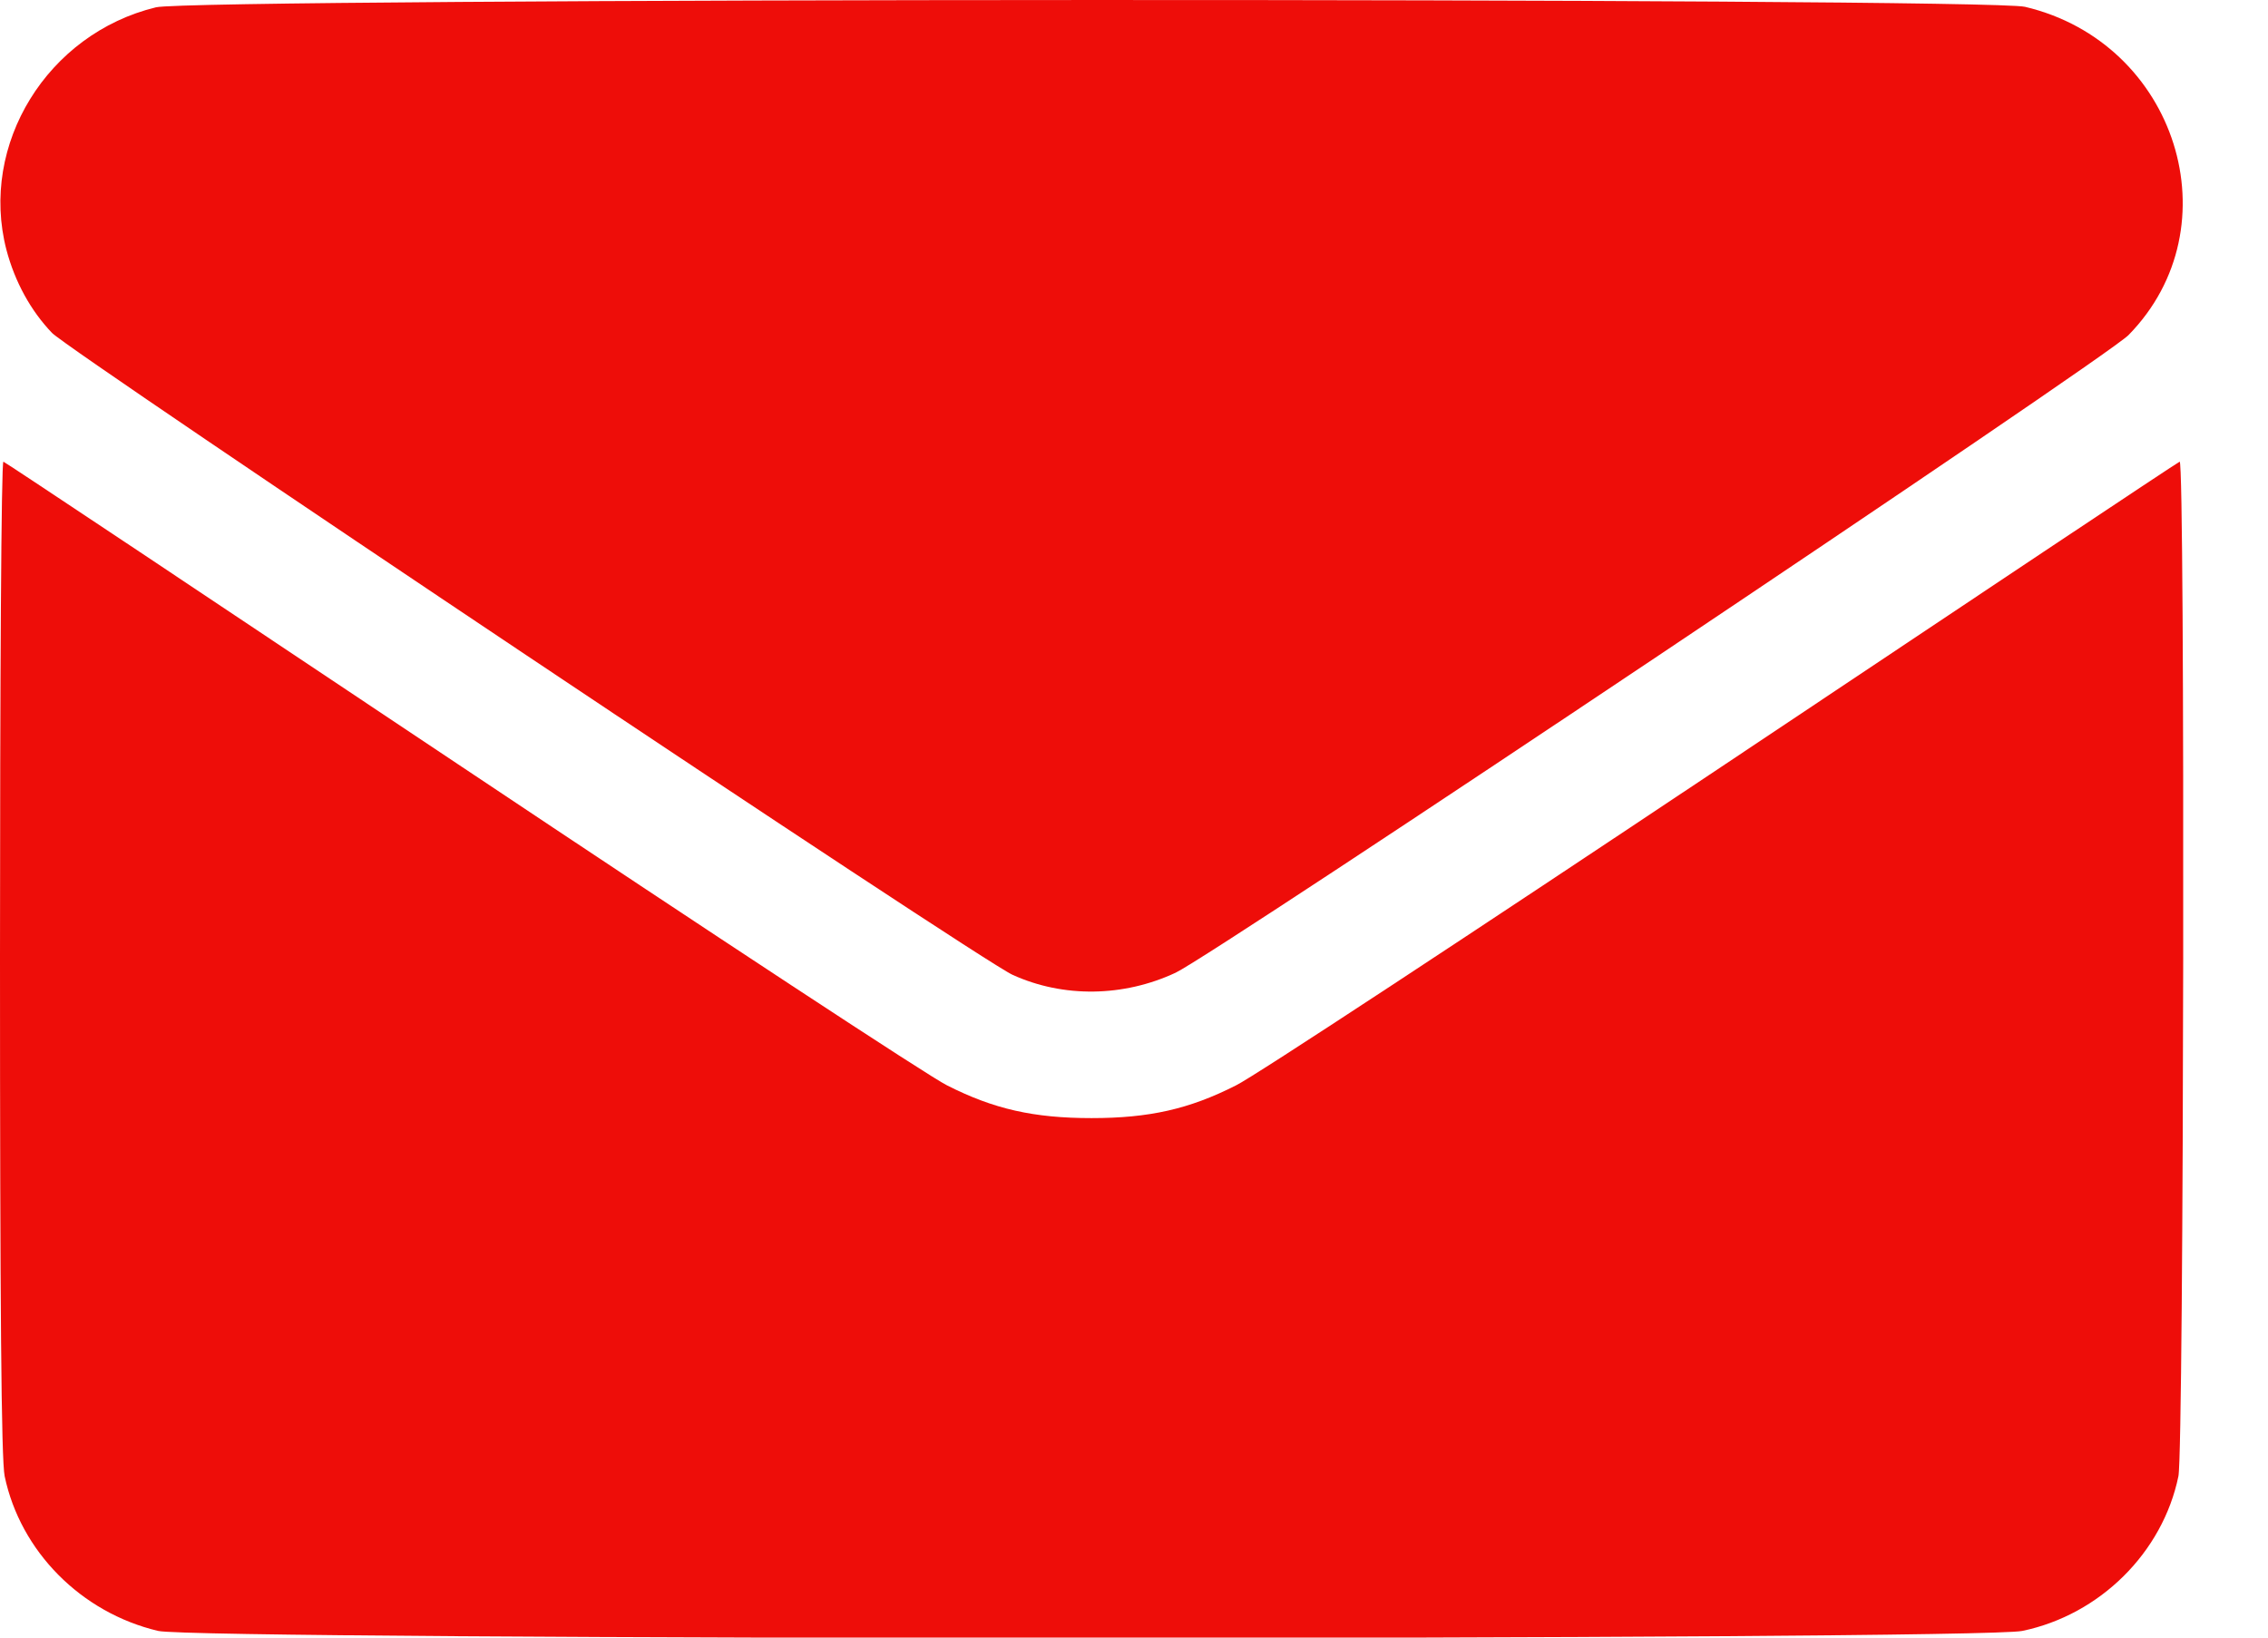 <svg width="18" height="13" viewBox="0 0 18 13" fill="none" xmlns="http://www.w3.org/2000/svg">
<path d="M1.238 0.058C0.376 0.267 -0.166 1.147 0.051 1.983C0.118 2.237 0.244 2.467 0.413 2.643C0.565 2.799 7.773 7.621 8.037 7.739C8.44 7.922 8.917 7.915 9.33 7.722C9.651 7.57 16.714 2.843 16.893 2.66C17.736 1.8 17.276 0.338 16.071 0.054C15.753 -0.02 1.55 -0.017 1.238 0.058Z" fill="#EE0D09"/>
<path d="M0 7.597C0 10.338 0.01 11.594 0.037 11.719C0.162 12.315 0.643 12.802 1.255 12.947C1.574 13.022 15.695 13.022 16.05 12.947C16.666 12.819 17.164 12.325 17.289 11.719C17.333 11.512 17.343 3.645 17.299 3.665C17.286 3.668 15.651 4.758 13.665 6.085C11.678 7.411 9.946 8.551 9.81 8.616C9.438 8.805 9.12 8.876 8.663 8.876C8.206 8.876 7.888 8.805 7.516 8.616C7.381 8.551 5.648 7.411 3.662 6.085C1.675 4.758 0.041 3.668 0.027 3.665C0.01 3.658 0 5.428 0 7.597Z" fill="#EE0D09"/>
</svg>
